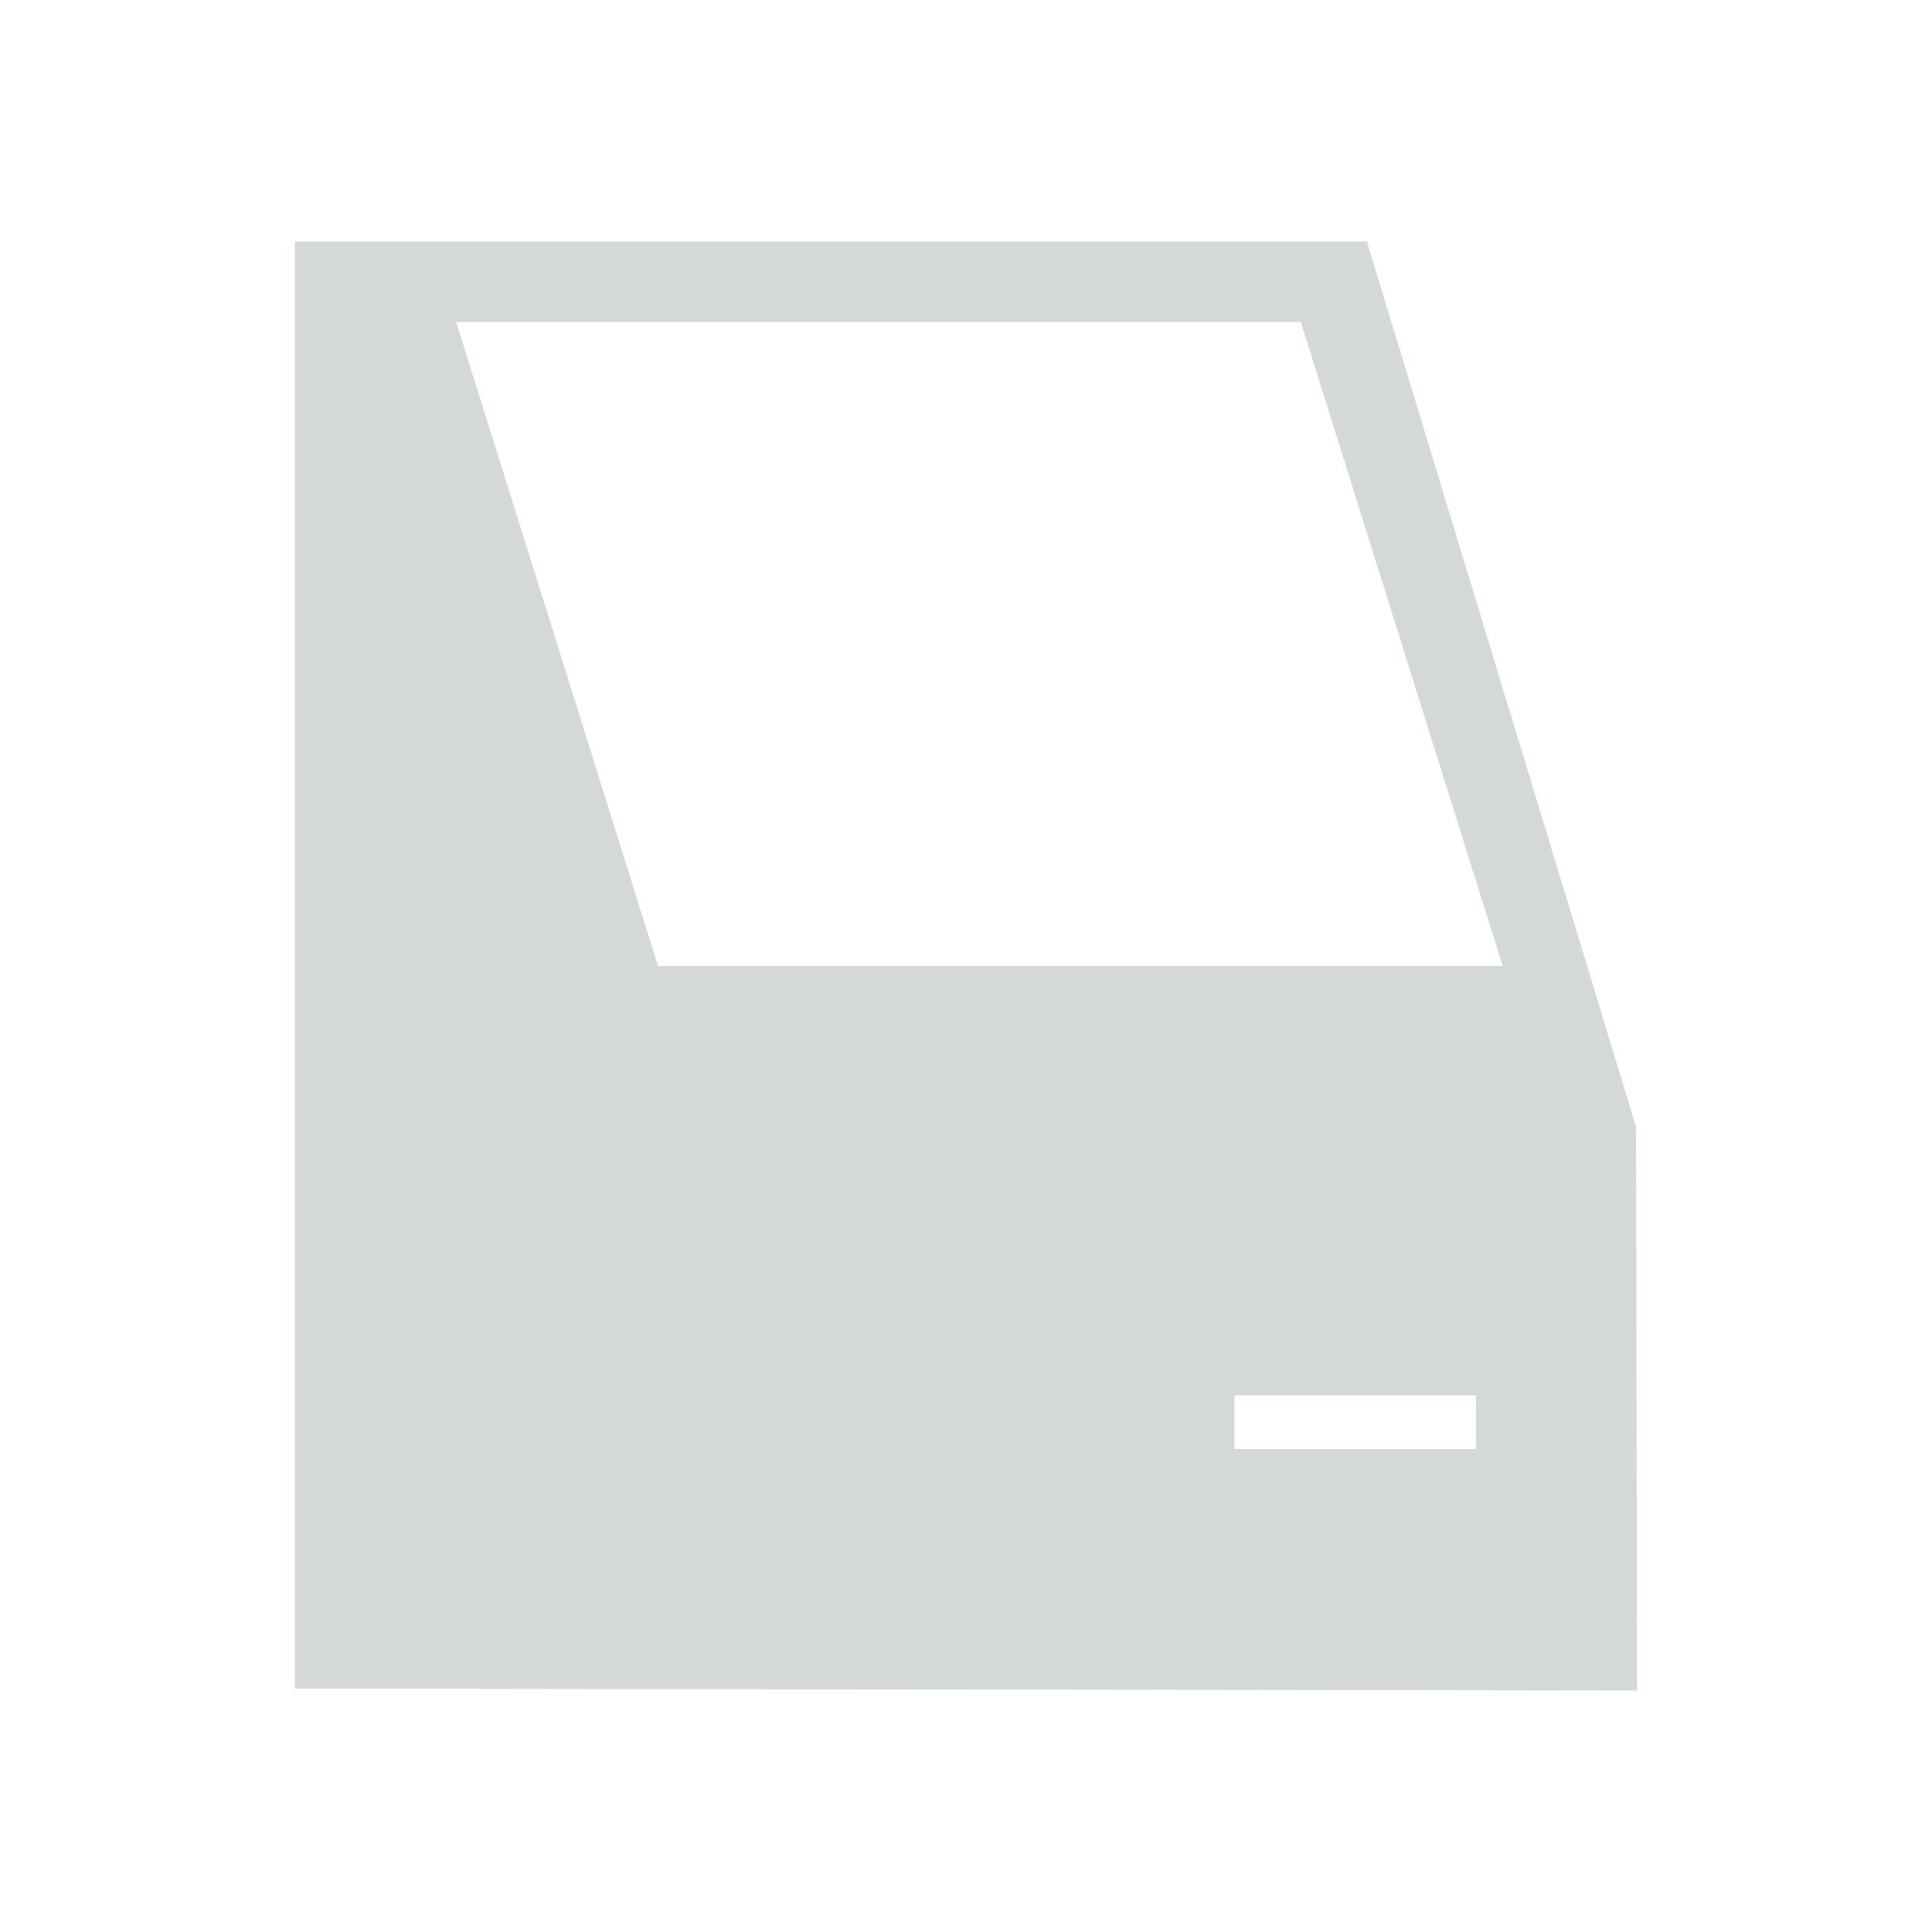 <svg   viewBox="0 0 72 72" xmlns="http://www.w3.org/2000/svg" ><title>box-icon-payment-pos</title><path d="M10.989 62.929v-53.929h39.951l10.032 33 .037 21-50.021-.071zm6.011-50.929l7.523 24h31.477l-7.523-24h-31.477zm38 40h-9v2h9v-2z"  fill="#D4D8D9"/></svg>
